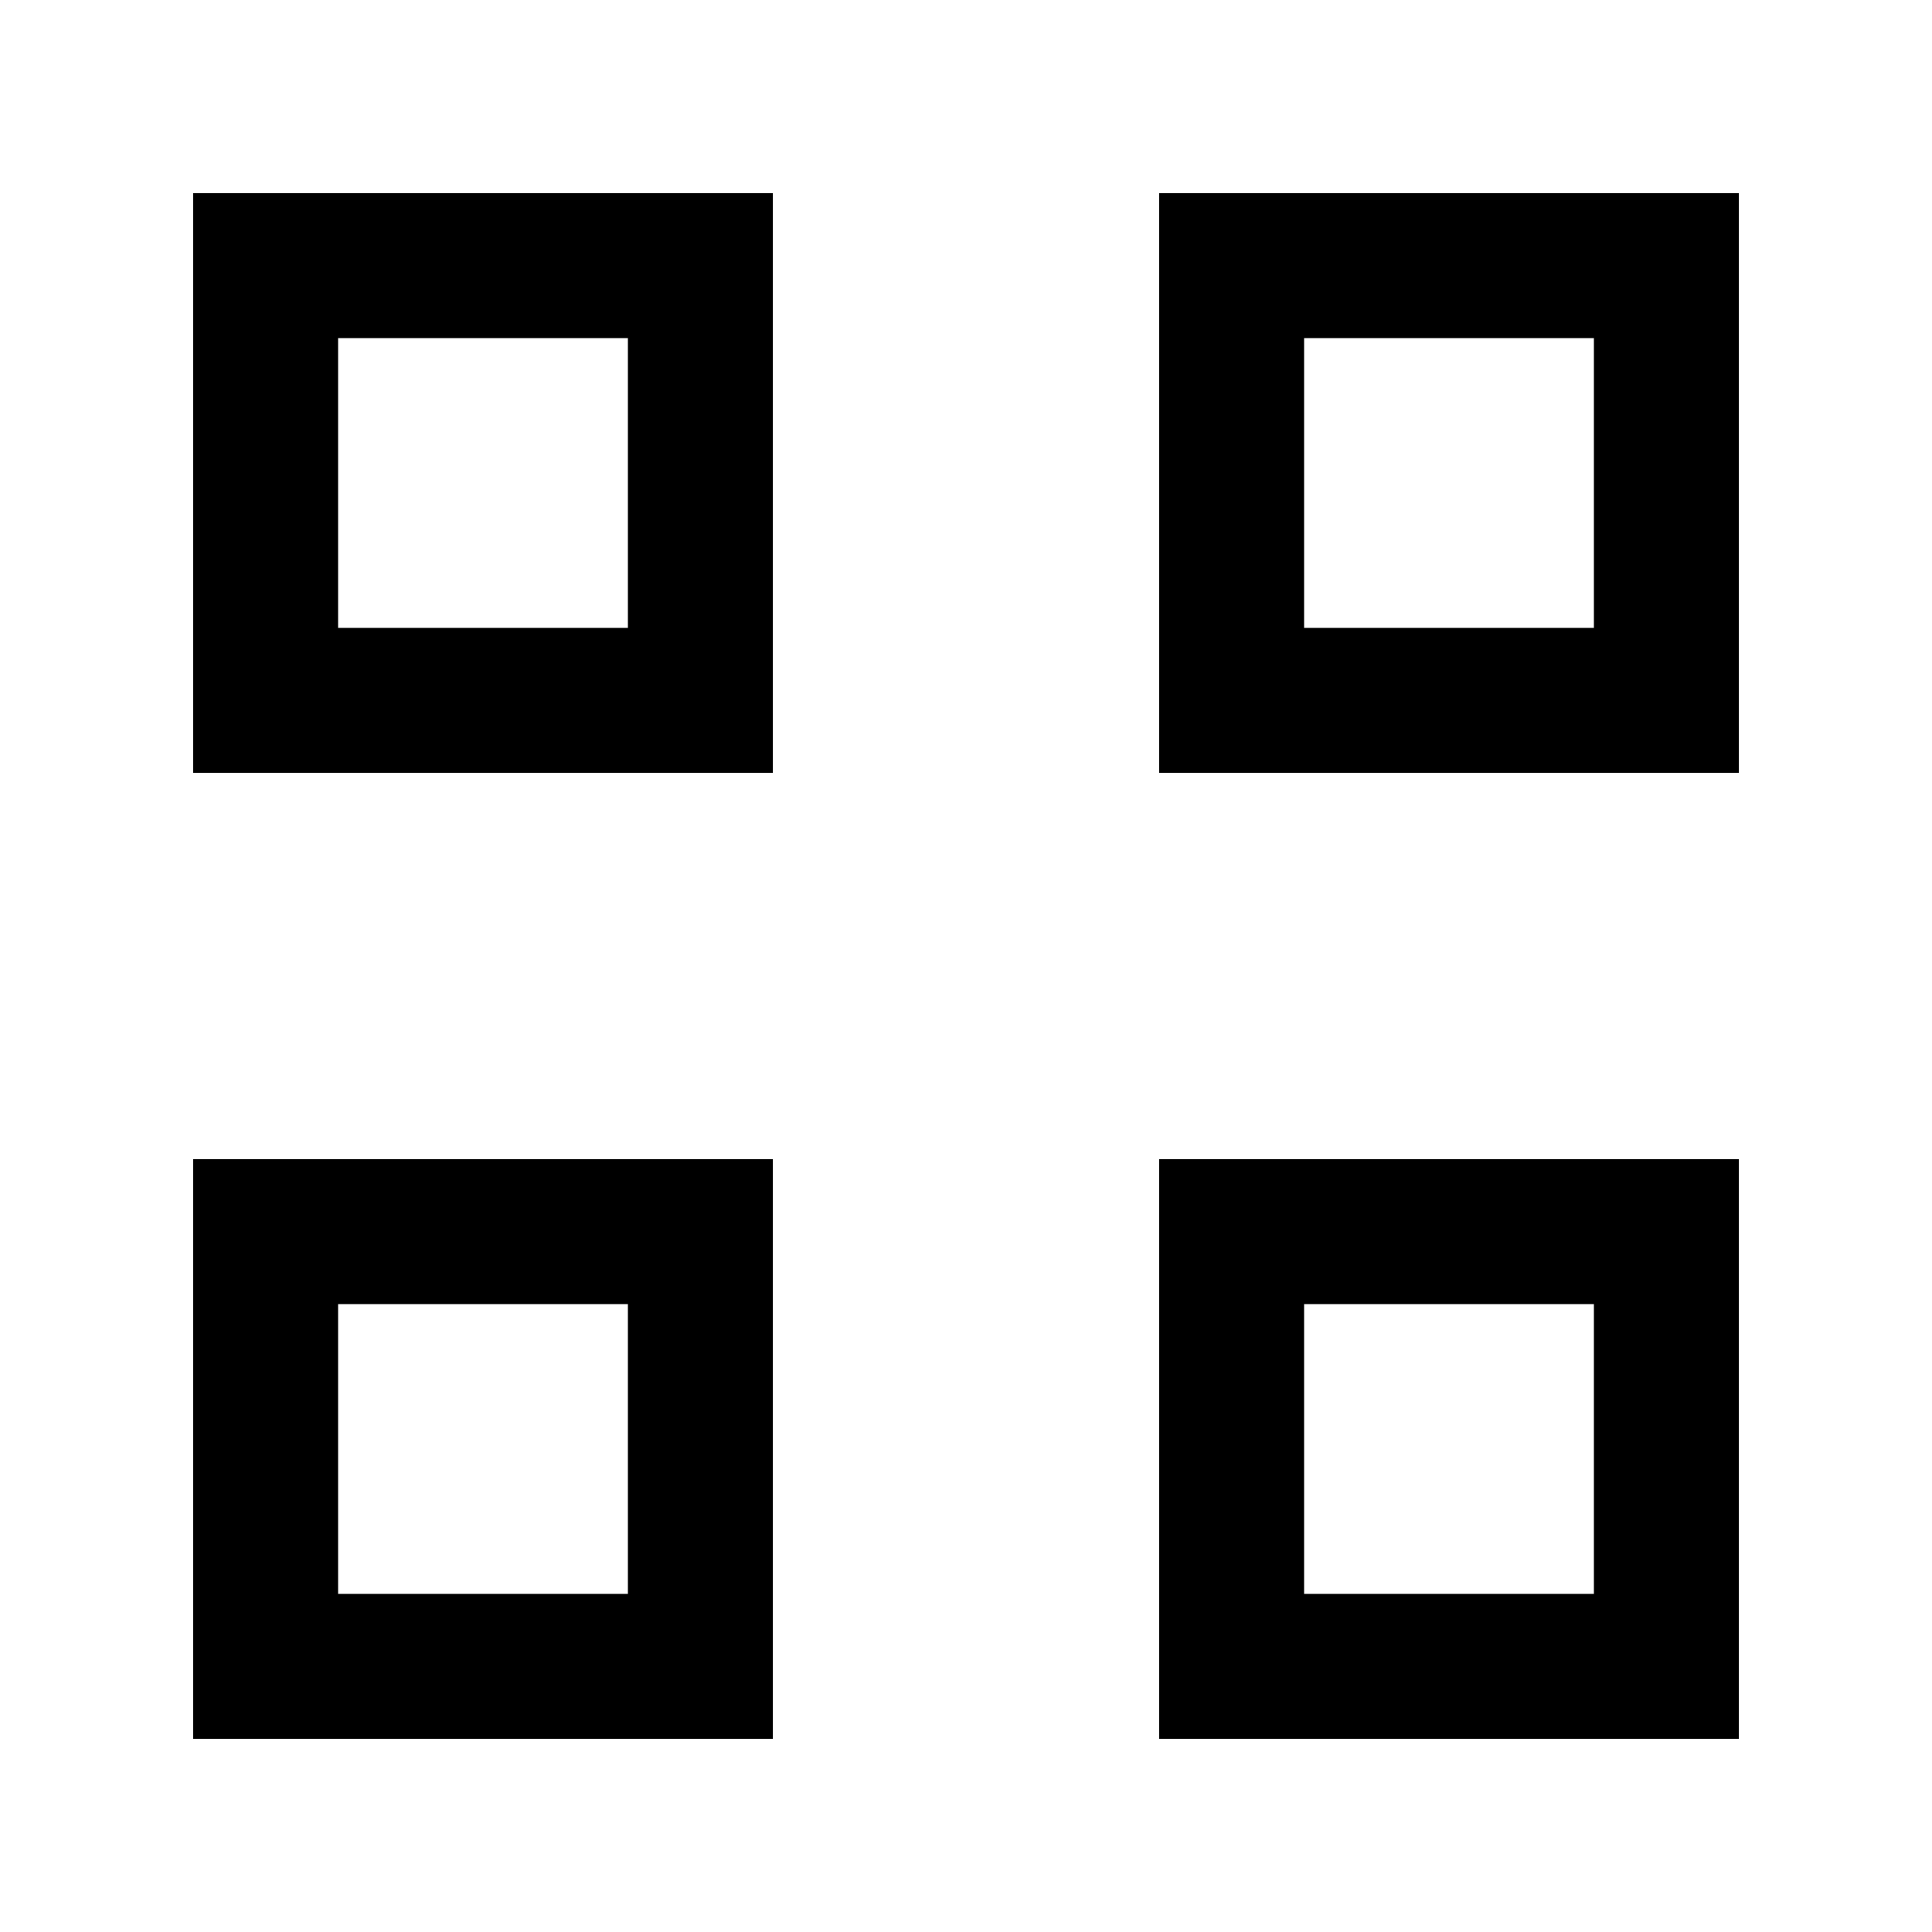<svg xmlns="http://www.w3.org/2000/svg" height="20" viewBox="0 -960 960 960" width="20"><path d="M96-576v-288h288v288H96Zm72-72h144v-144H168v144ZM96-96v-288h288v288H96Zm72-72h144v-144H168v144Zm408-408v-288h288v288H576Zm72-72h144v-144H648v144ZM576-96v-288h288v288H576Zm72-72h144v-144H648v144ZM312-648Zm0 336Zm336-336Zm0 336Z"/></svg>